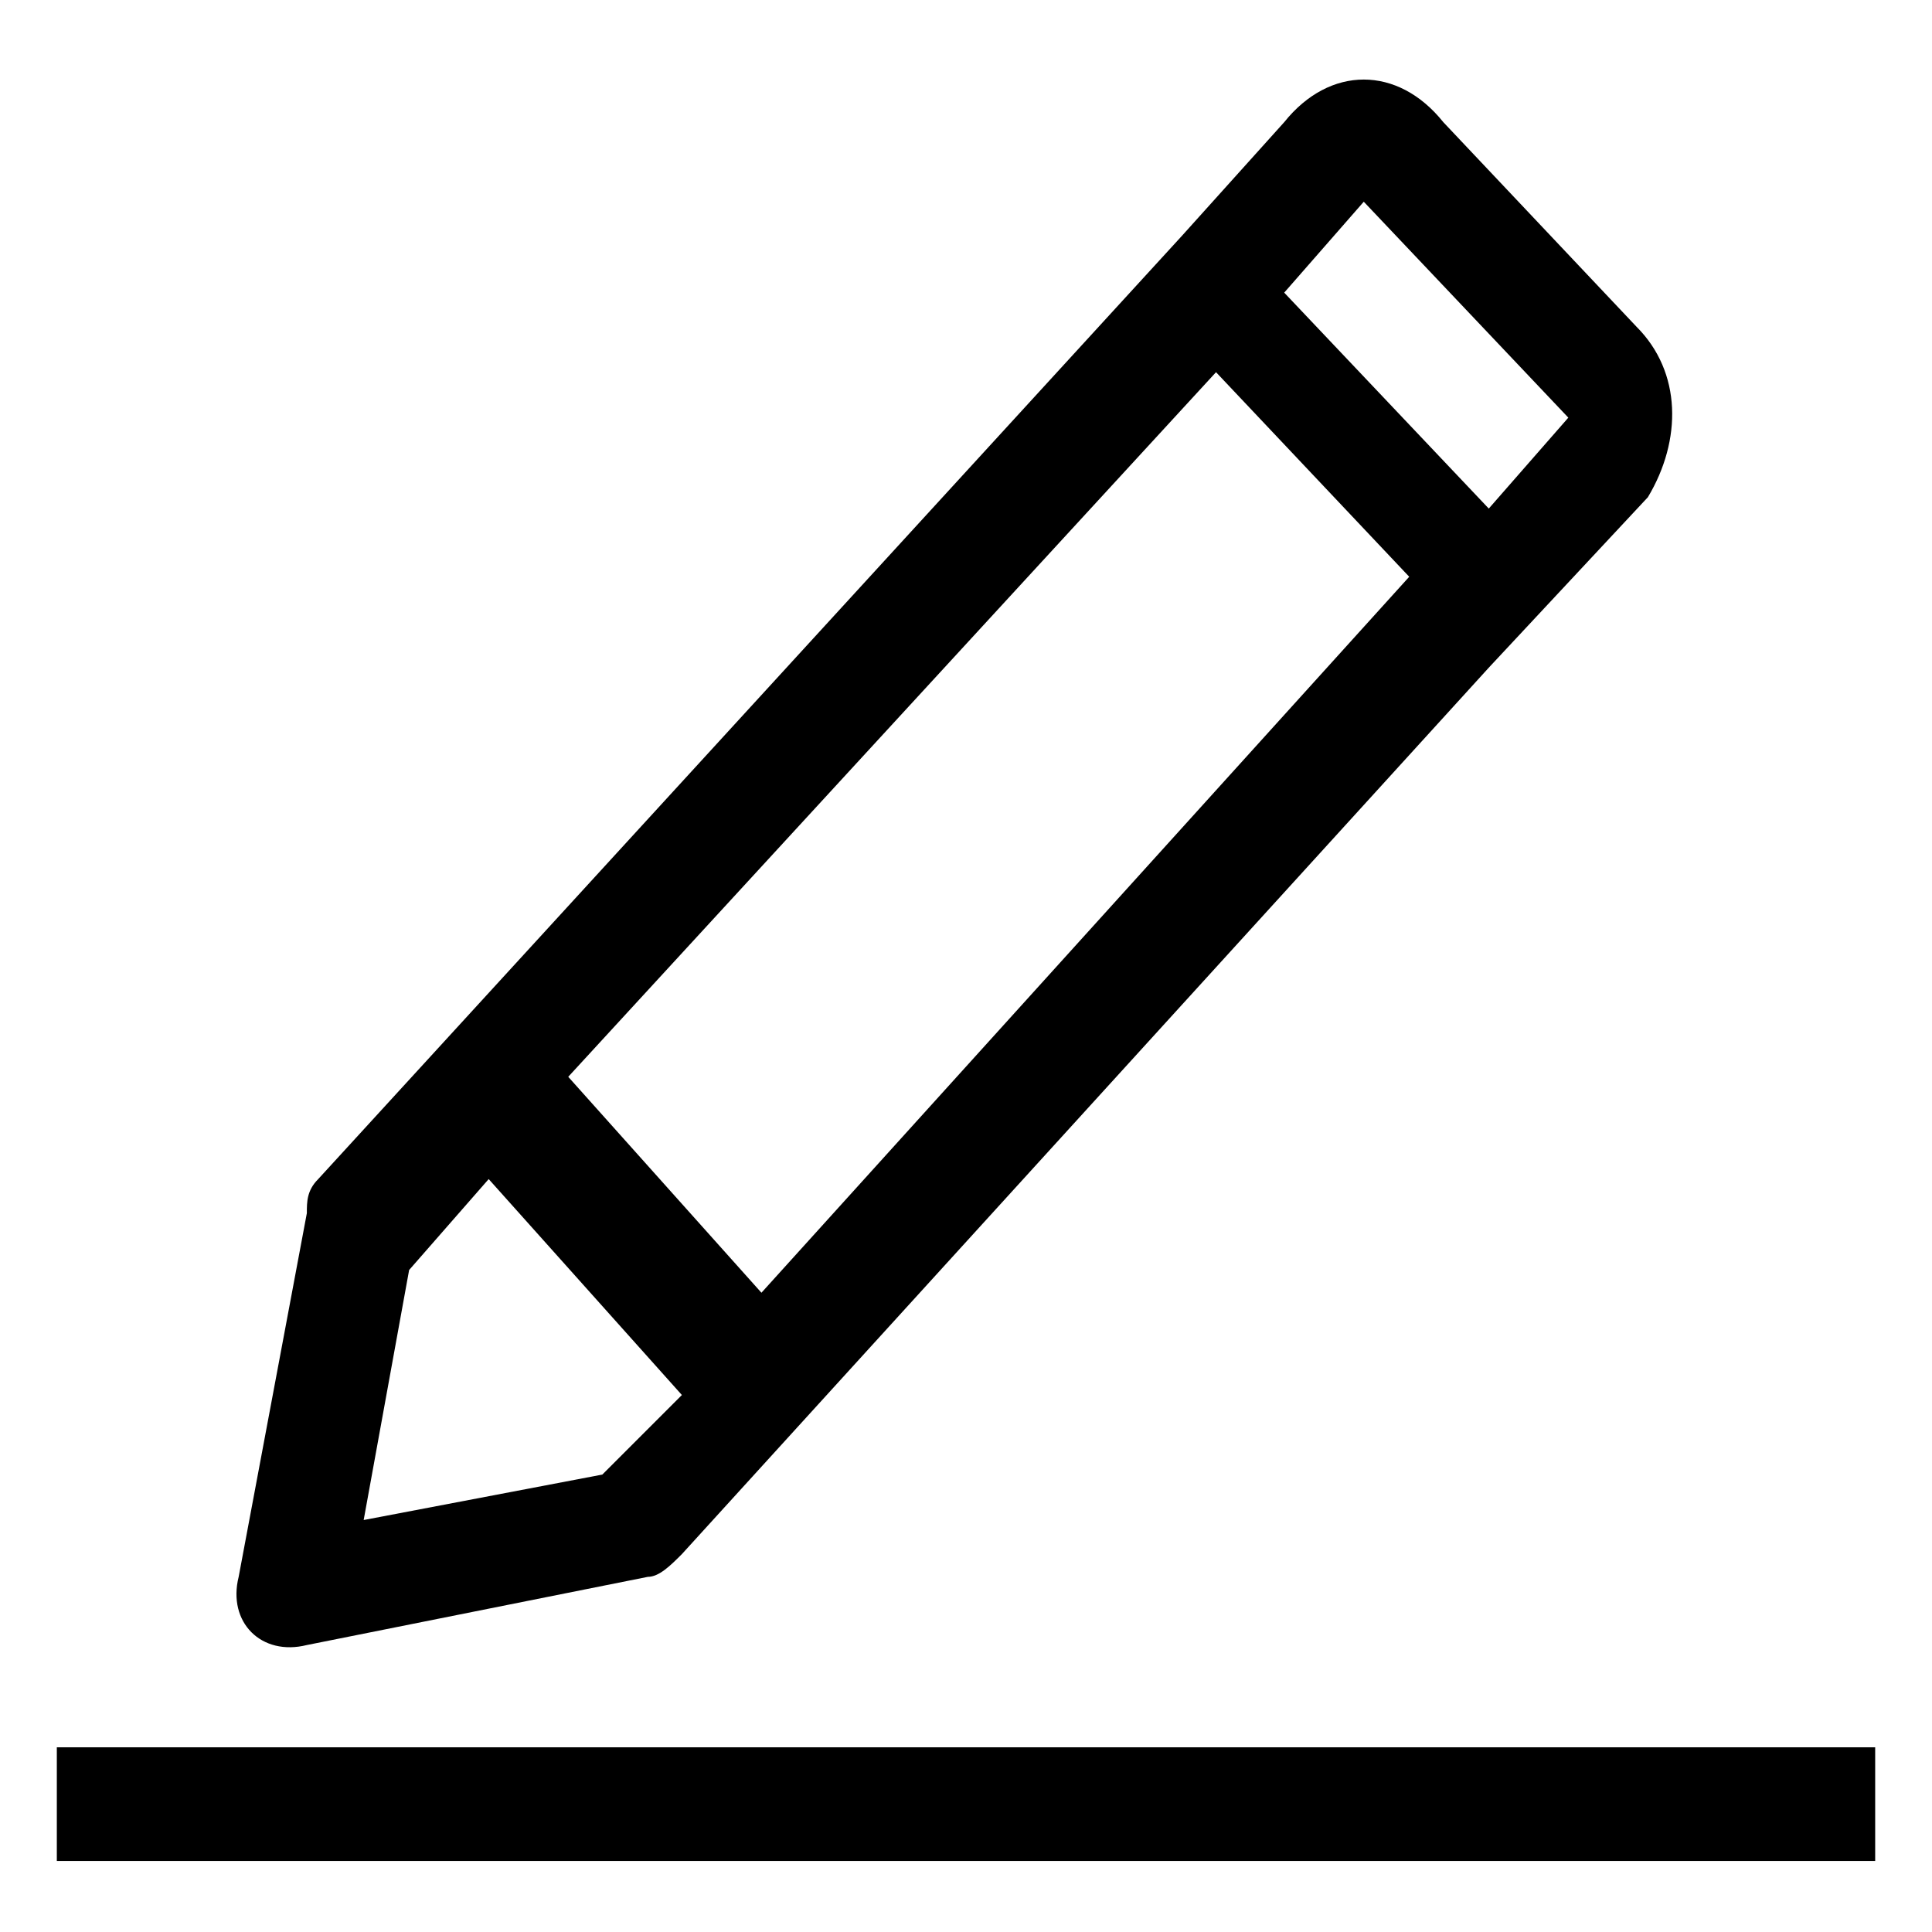 <?xml version="1.0" standalone="no"?><!DOCTYPE svg PUBLIC "-//W3C//DTD SVG 1.1//EN" "http://www.w3.org/Graphics/SVG/1.1/DTD/svg11.dtd"><svg t="1578132296660" class="icon" viewBox="0 0 1024 1024" version="1.1" xmlns="http://www.w3.org/2000/svg" p-id="3204" xmlns:xlink="http://www.w3.org/1999/xlink" width="200" height="200"><defs><style type="text/css"></style></defs><path d="M867.388 173.176l-102.4-108.424c-24.094-30.118-60.235-30.118-84.329 0l-54.212 60.235-457.788 499.953c-6.024 6.024-6.024 12.047-6.024 18.071l-36.141 192.753c-6.024 24.094 12.047 42.165 36.141 36.141l180.706-36.141c6.024 0 12.047-6.024 18.071-12.047l427.671-469.835 84.329-90.353c18.071-30.118 18.071-66.259-6.024-90.353z m-548.141 608.376l-126.494 24.094 24.094-132.518 42.165-48.188 102.4 114.447-42.165 42.165z m84.329-96.376l-102.4-114.447 343.341-373.459 102.4 108.424-343.341 379.482z m385.506-415.624l-108.424-114.447 42.165-48.188 108.424 114.447-42.165 48.188zM30.118 926.118h963.765v60.235h-963.765z" p-id="3205"></path></svg>